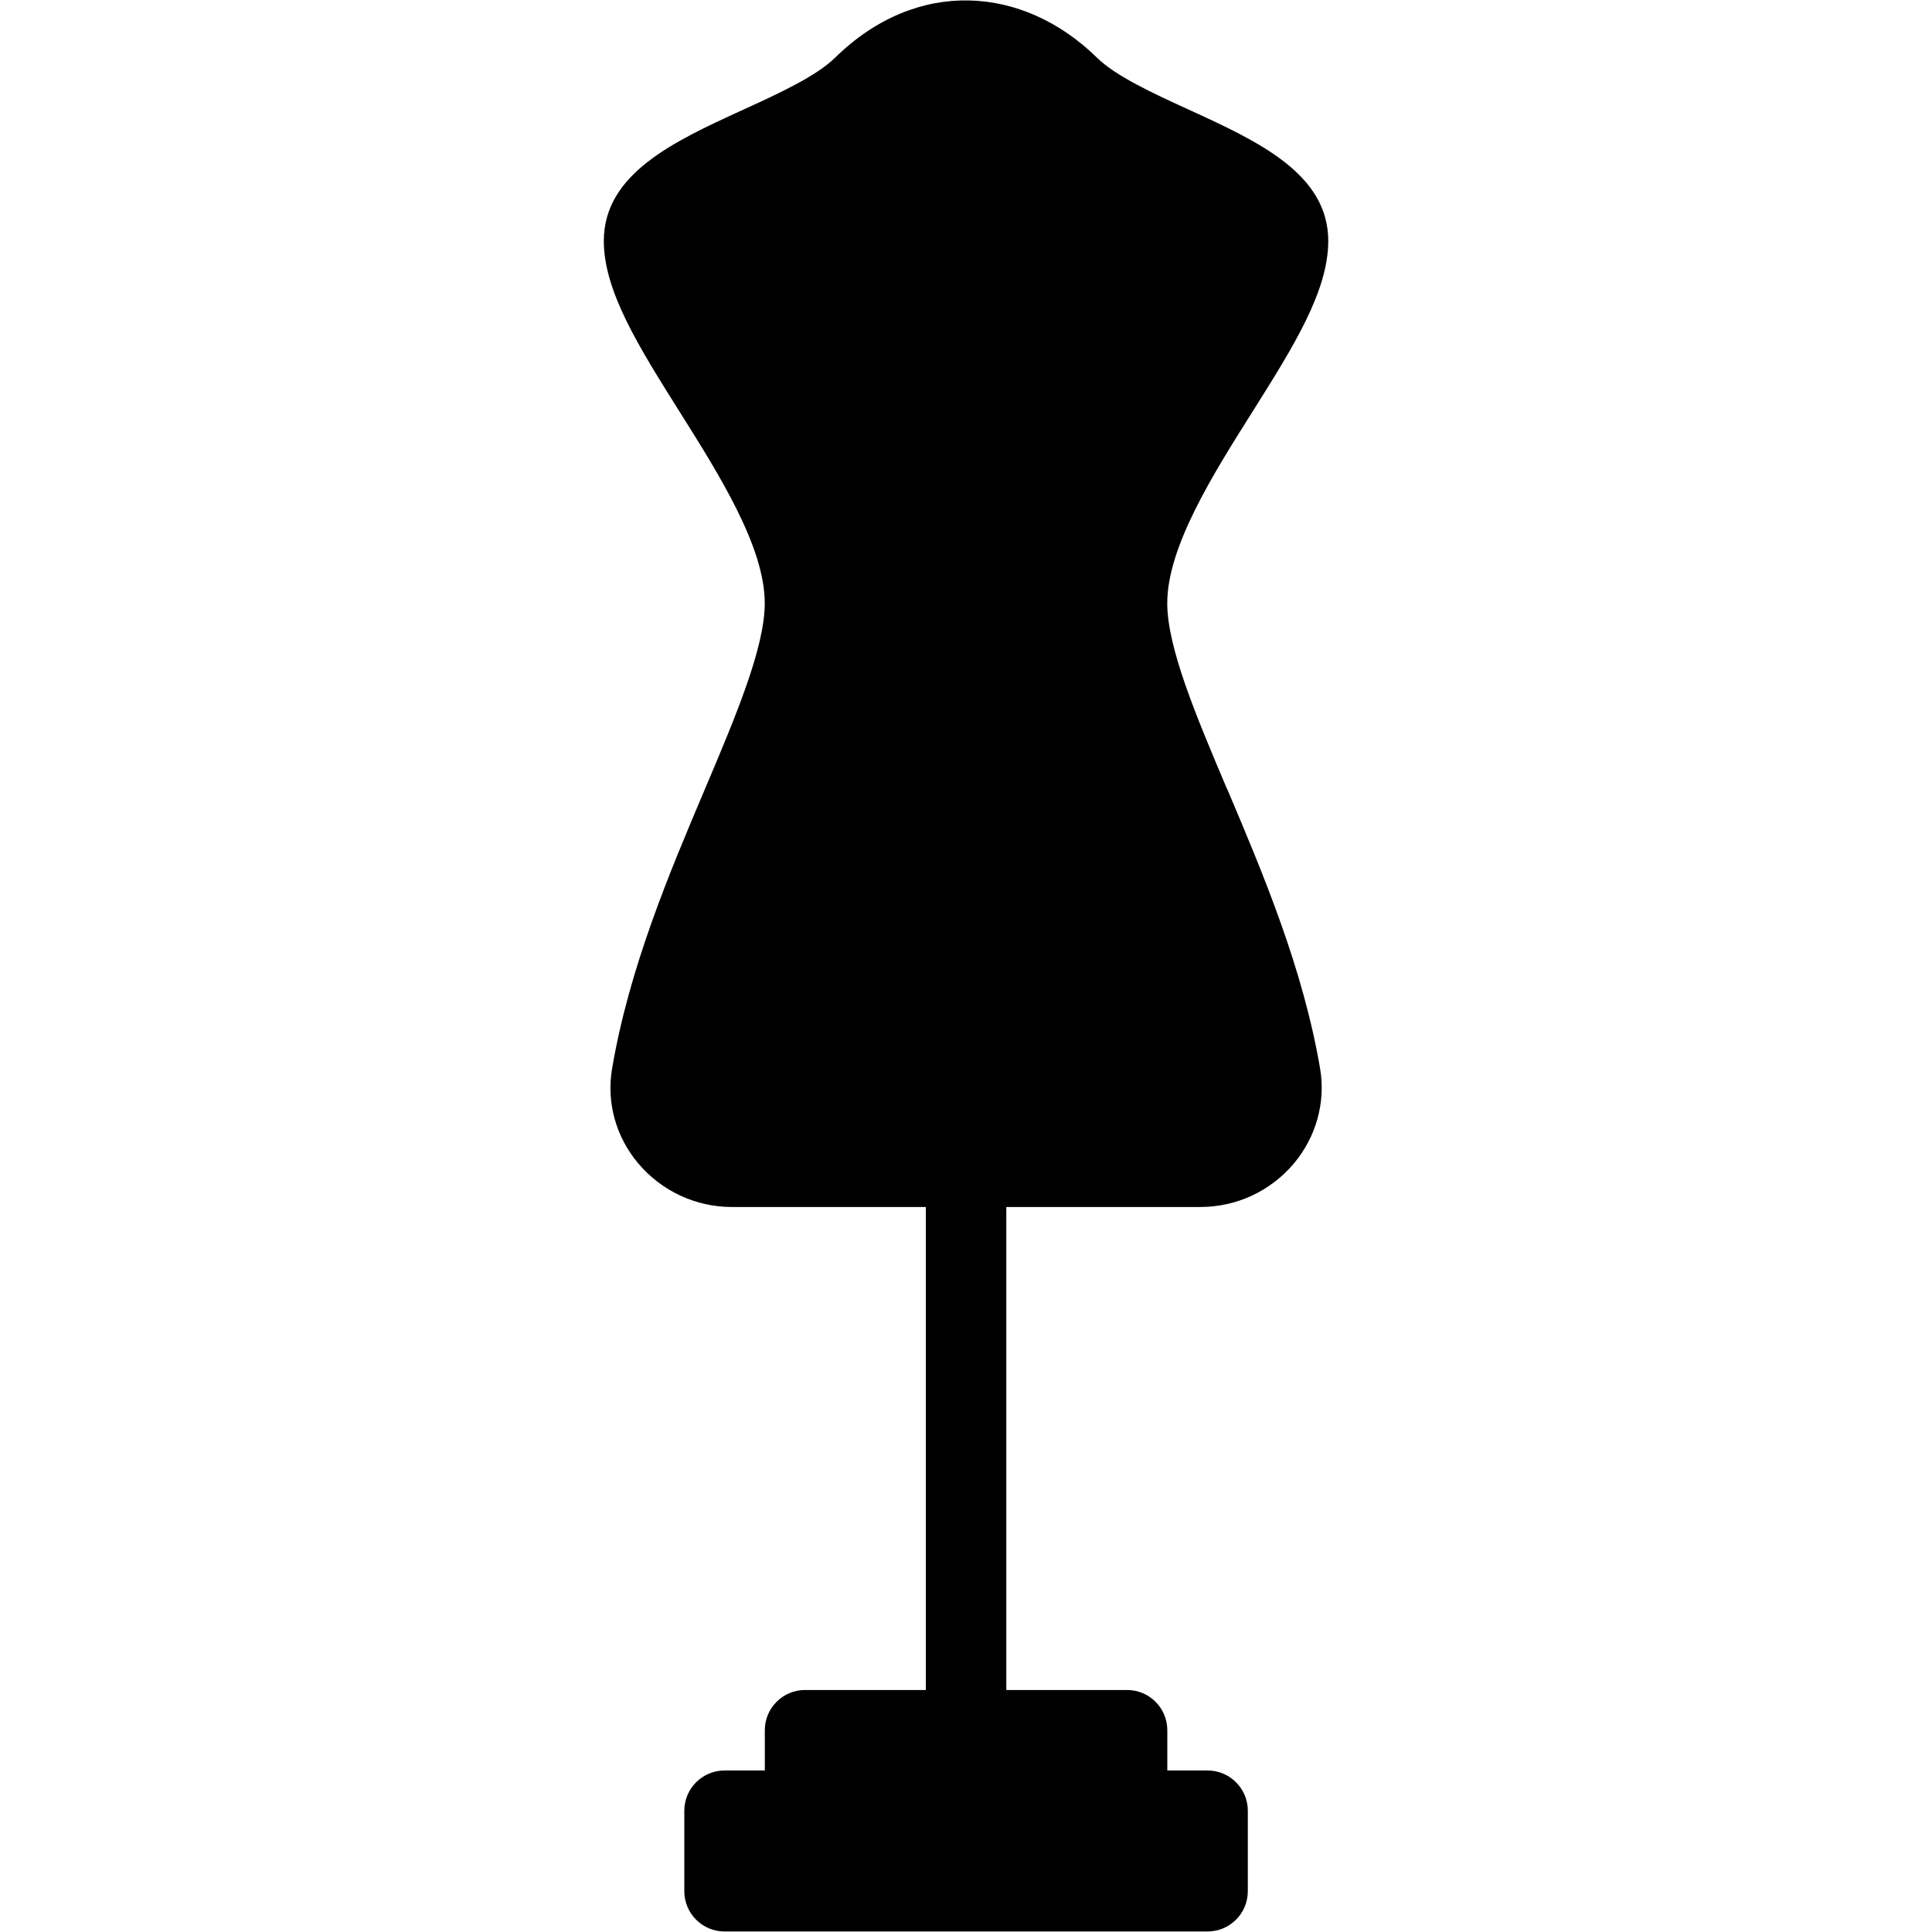 <?xml version="1.0" encoding="utf-8"?>
<!-- Generated by IcoMoon.io -->
<!DOCTYPE svg PUBLIC "-//W3C//DTD SVG 1.1//EN" "http://www.w3.org/Graphics/SVG/1.1/DTD/svg11.dtd">
<svg version="1.1" xmlns="http://www.w3.org/2000/svg" xmlns:xlink="http://www.w3.org/1999/xlink" width="30" height="30" viewBox="0 0 30 30">
<path d="M19.055 12.255c-0.479-1.13-0.93-2.196-0.93-2.889 0-0.872 0.705-1.993 1.328-2.98 0.629-1 1.172-1.862 1.172-2.645 0-1.046-1.099-1.55-2.161-2.036-0.557-0.255-1.135-0.52-1.43-0.809-1.149-1.126-2.798-1.245-4.067 0-0.295 0.289-0.871 0.554-1.43 0.809-1.063 0.486-2.161 0.99-2.161 2.036 0 0.782 0.544 1.645 1.172 2.645 0.622 0.988 1.327 2.107 1.327 2.98 0 0.692-0.451 1.759-0.93 2.889-0.551 1.301-1.176 2.776-1.441 4.341-0.089 0.524 0.060 1.060 0.409 1.472 0.362 0.427 0.89 0.674 1.45 0.674h3.013v7.5h-1.875c-0.345 0-0.625 0.28-0.625 0.625v0.625h-0.625c-0.345 0-0.625 0.28-0.625 0.625v1.25c0 0.345 0.28 0.625 0.625 0.625h7.5c0.345 0 0.625-0.28 0.625-0.625v-1.25c0-0.345-0.28-0.625-0.625-0.625h-0.625v-0.625c0-0.345-0.28-0.625-0.625-0.625h-1.875v-7.5h3.014c0.56 0 1.087-0.245 1.45-0.674 0.347-0.413 0.496-0.949 0.409-1.472-0.266-1.565-0.891-3.040-1.442-4.341z"></path>
</svg>
